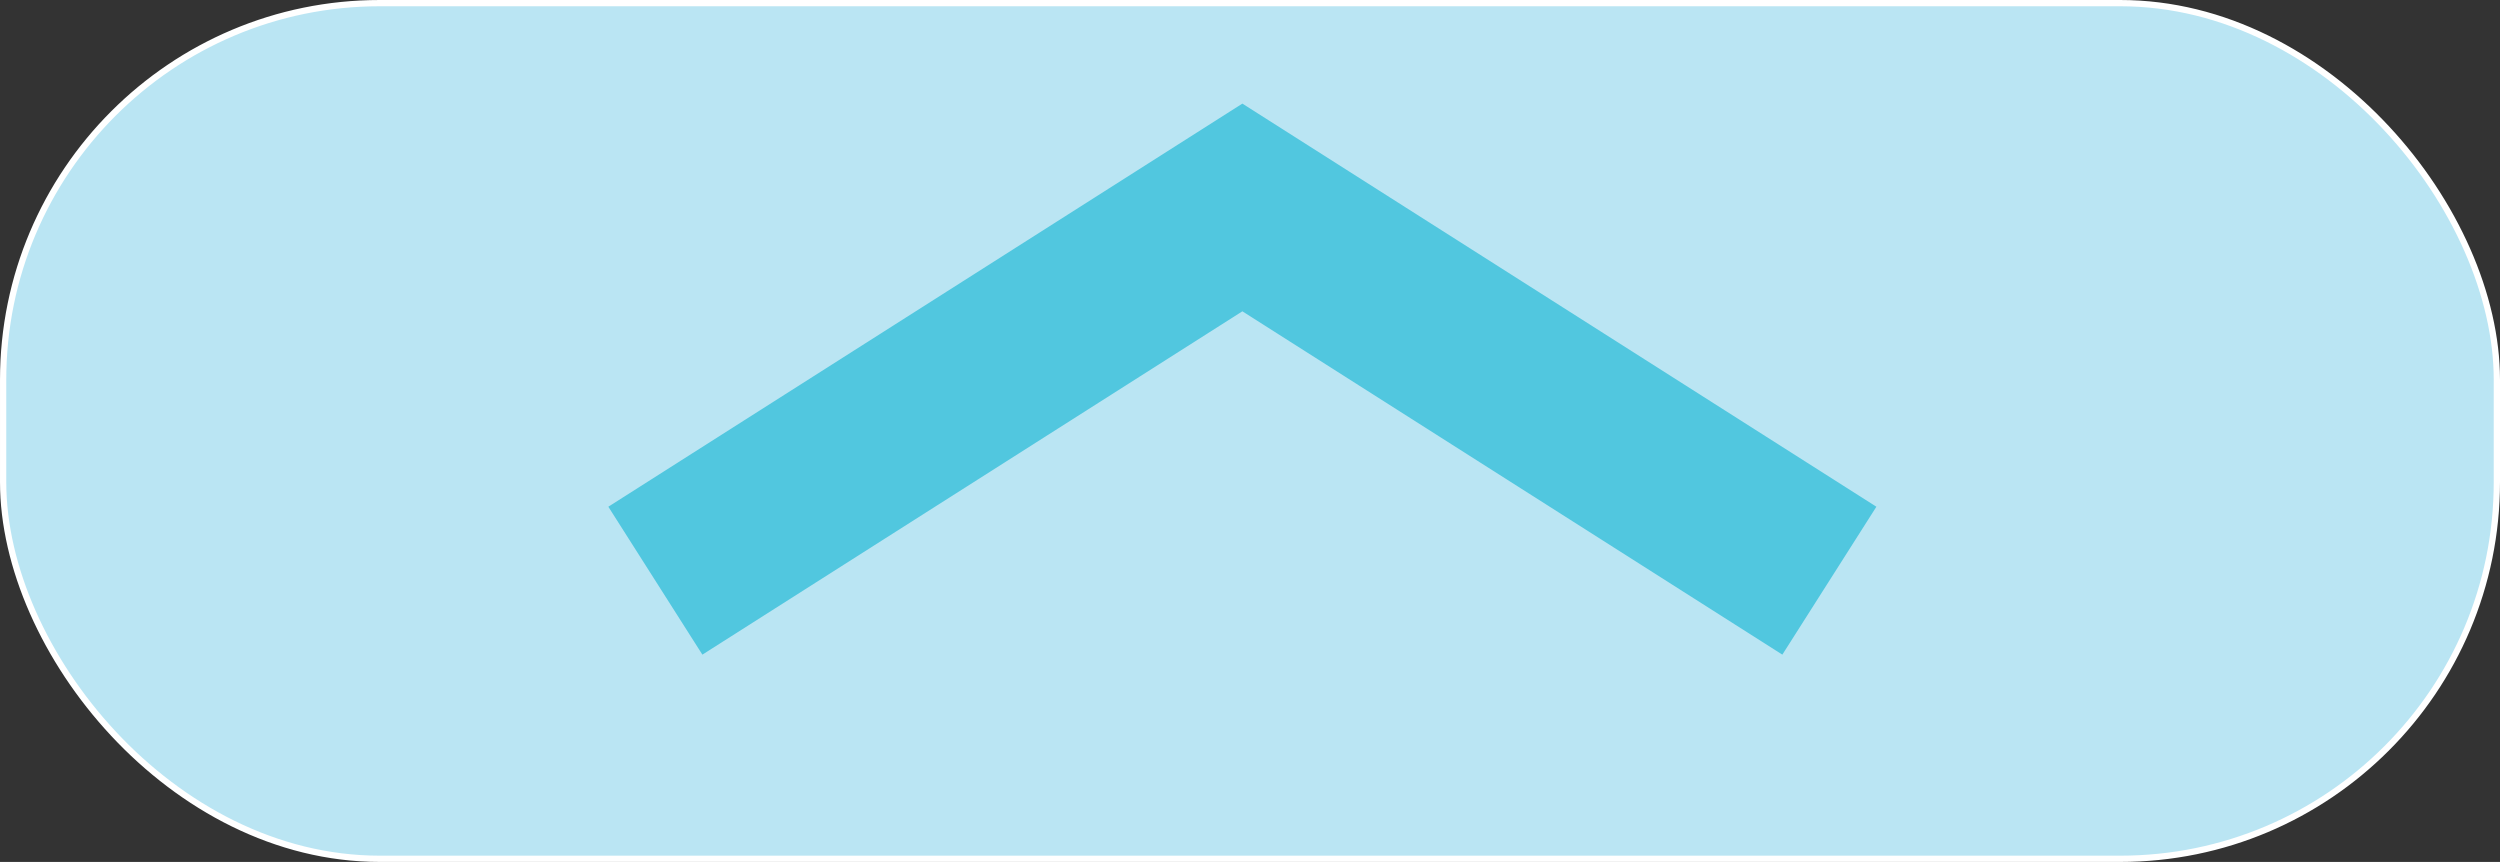 <?xml version="1.0" encoding="UTF-8"?>
<svg id="Layer_2" data-name="Layer 2" xmlns="http://www.w3.org/2000/svg" viewBox="0 0 399.36 137.69">
  <rect x="0" y="0" width="399.36" height="137.69" fill="#333333" stroke="none"/>
  <defs>
    <style>
      .cls-1 {
        fill: none;
        stroke: #51c7df;
        stroke-width: 28px;
      }

      .cls-1, .cls-2 {
        stroke-miterlimit: 10;
      }

      .cls-2 {
        fill: #bae5f3;
        stroke: #fff;
      }
    </style>
  </defs>
  <g id="upvote_and_downvote" data-name="upvote and downvote">
    <rect class="cls-2" x=".5" y=".5" width="398.36" height="136.69" rx="60.18" ry="60.18"/>
    <polyline class="cls-1" points="104.69 92.76 198.46 33.14 292.23 92.76"/>
  </g>
</svg>